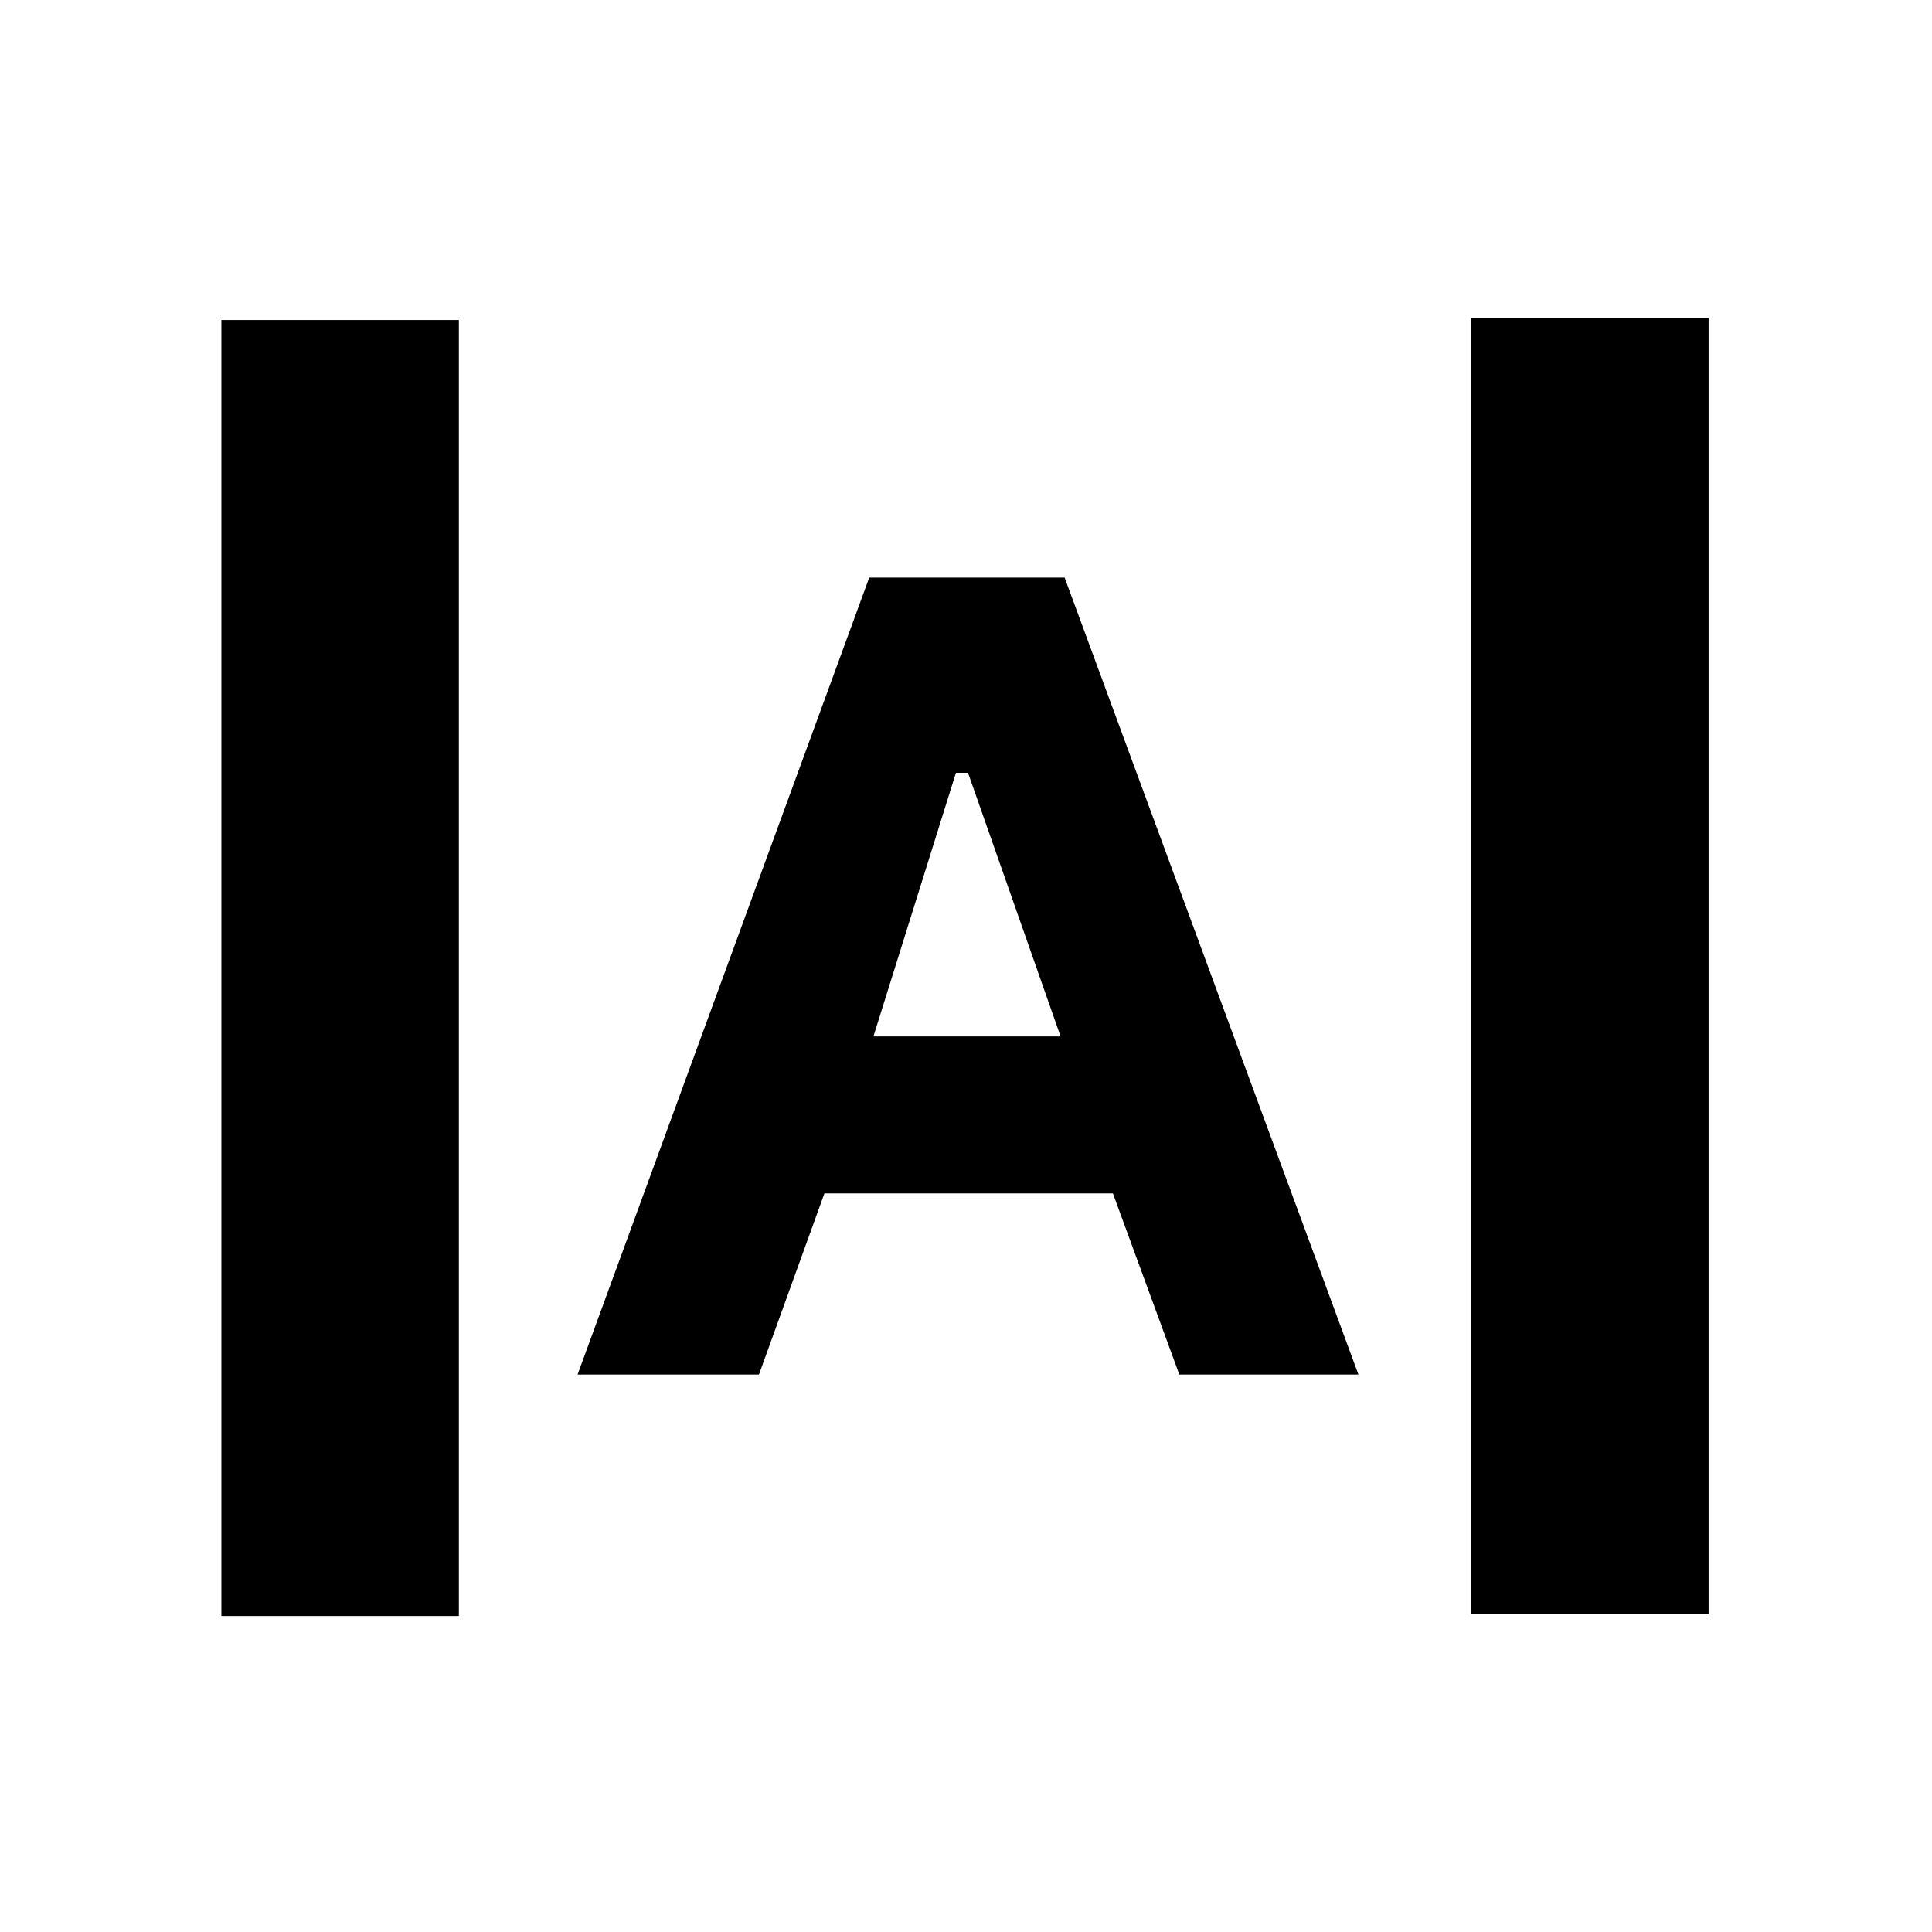 <svg xmlns="http://www.w3.org/2000/svg" height="20" viewBox="0 -960 960 960" width="20"><path d="M110-157v-644h118v644H110Zm621-1v-644h118v644H731ZM287-277l144.919-396H529l146 396h-89l-33-90H409.649l-32.522 90H287Zm147-168h93l-46-131h-6l-41 131Z"/></svg>